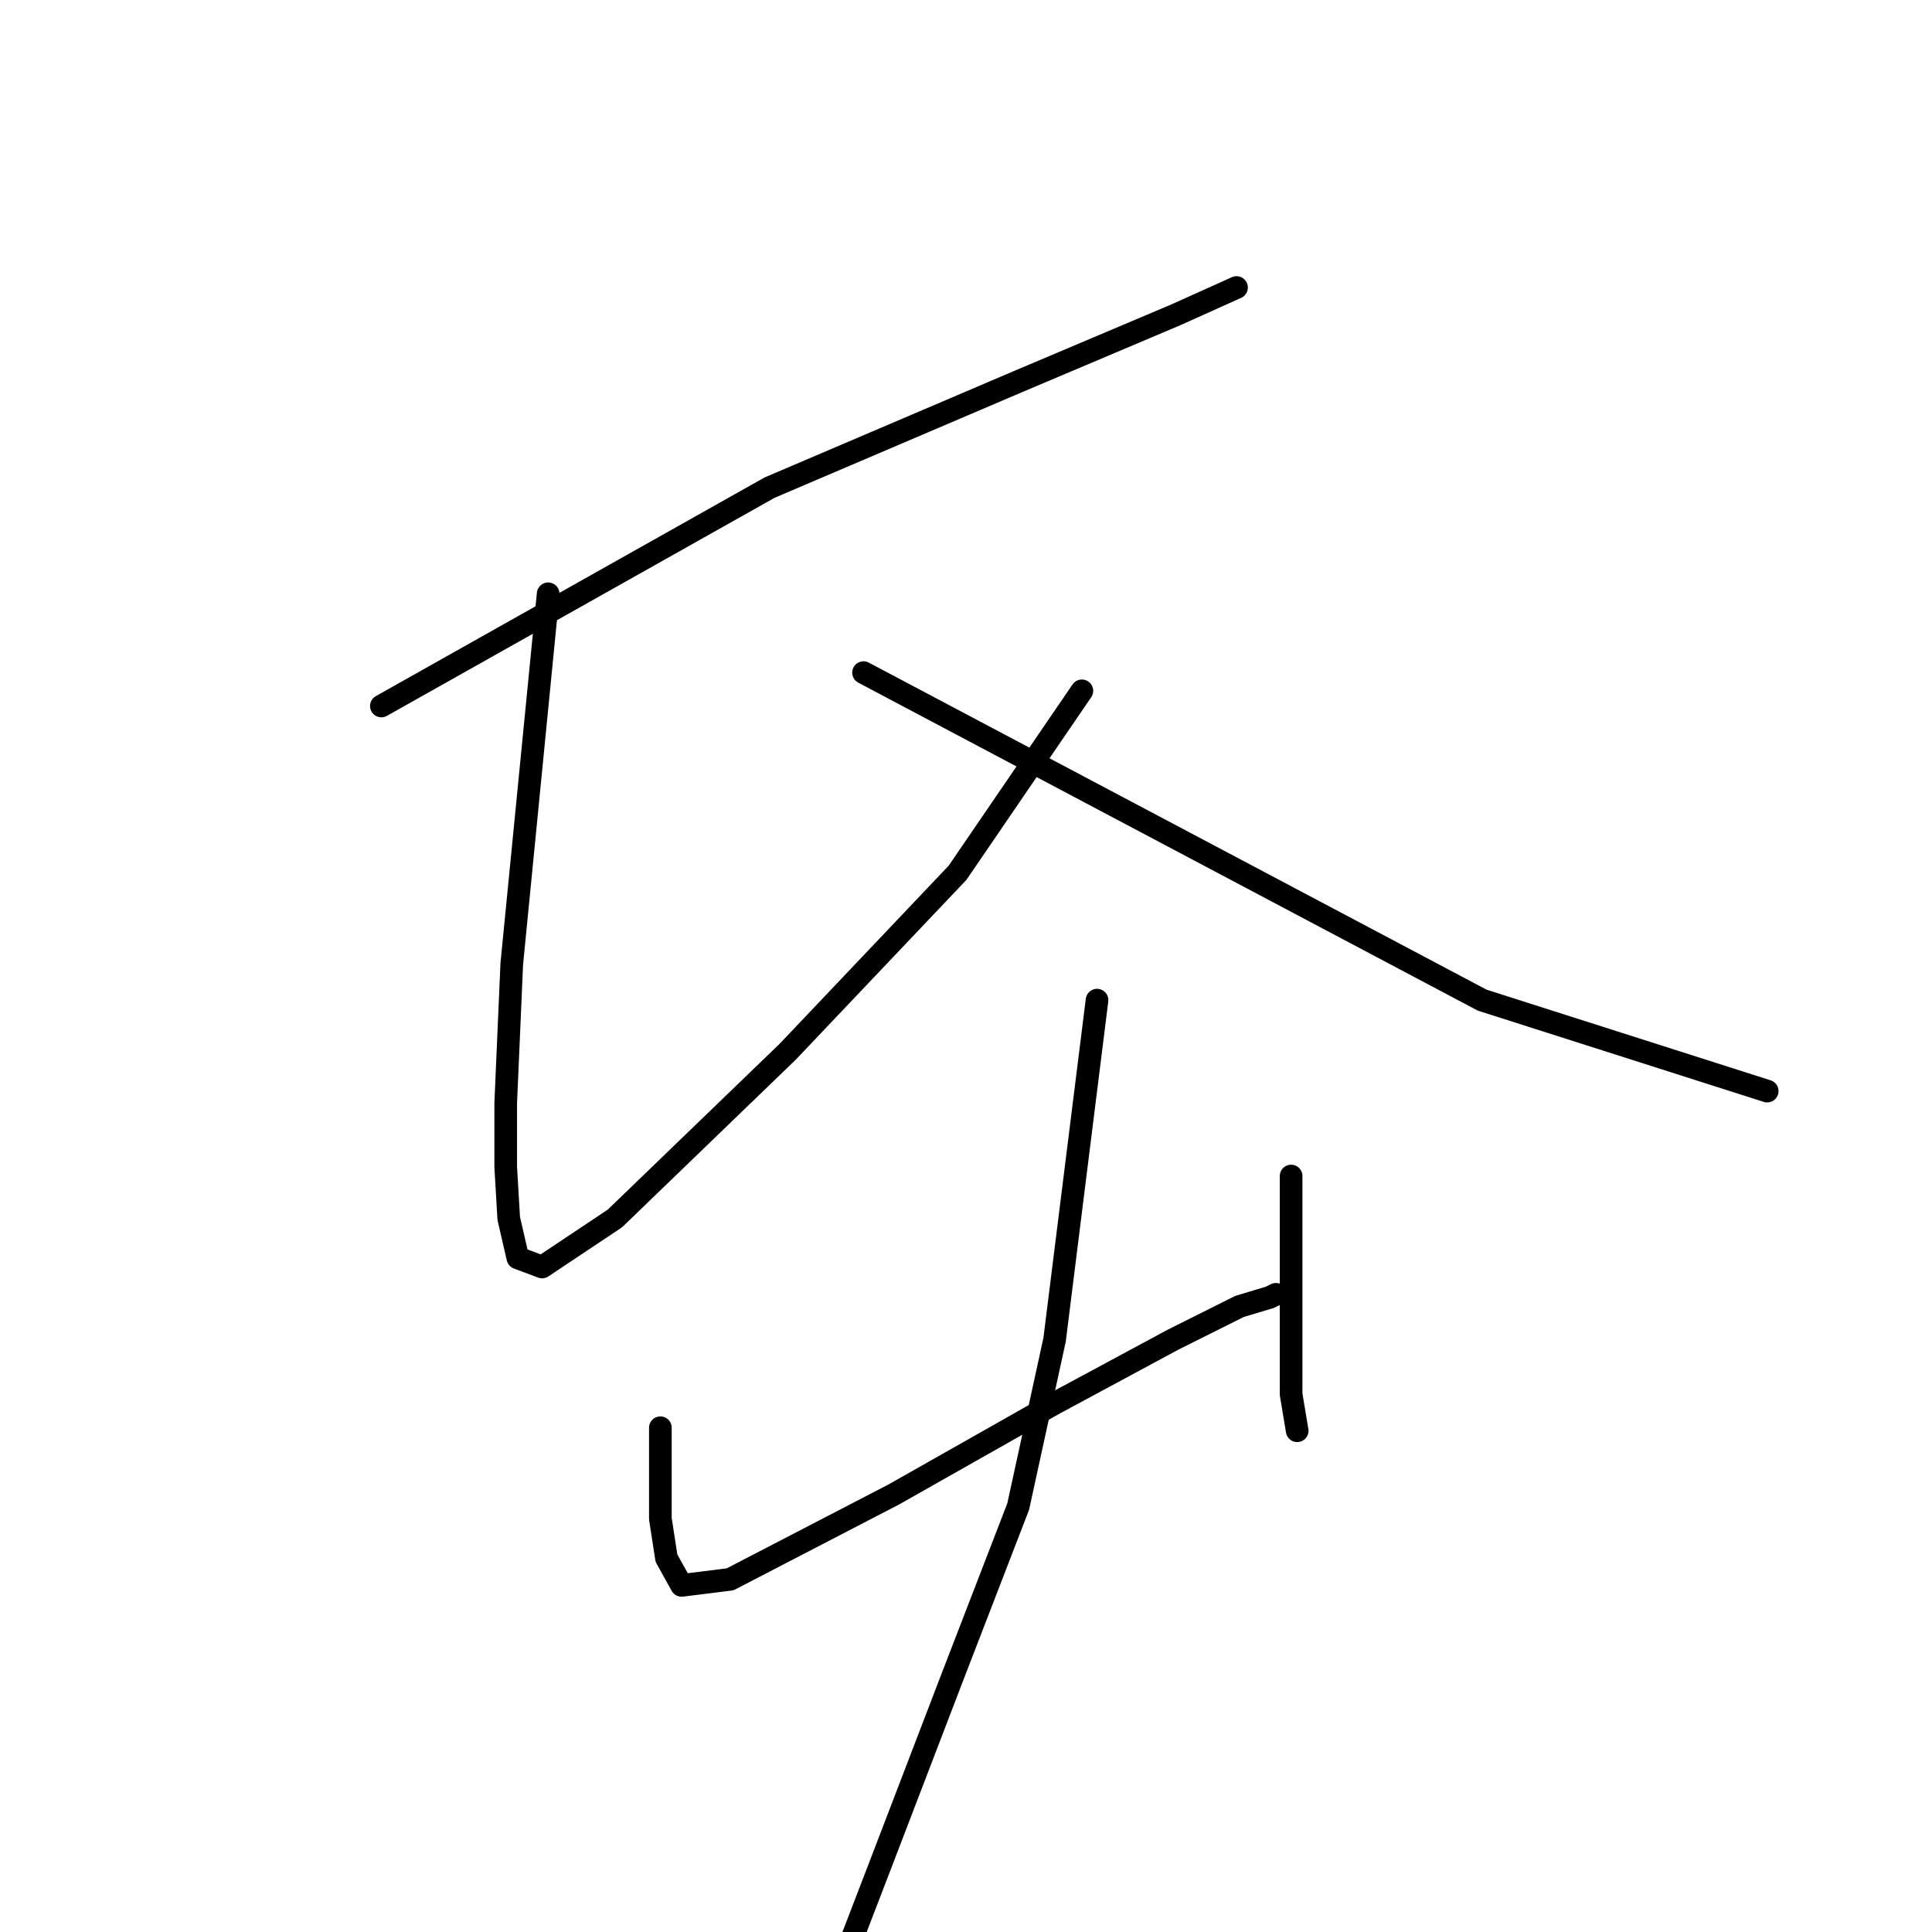 <?xml version="1.0" standalone="no"?>
    <svg width="256" height="256" xmlns="http://www.w3.org/2000/svg" version="1.1">
    <polyline stroke="black" stroke-width="3" stroke-linecap="round" fill="transparent" stroke-linejoin="round" points="50.535 93.548 76.251 79.082 101.967 64.617 134.916 50.554 155.81 41.714 163.846 38.097 163.846 38.097 " />
        <polyline stroke="black" stroke-width="3" stroke-linecap="round" fill="transparent" stroke-linejoin="round" points="72.634 78.681 70.223 103.191 67.813 127.702 67.009 146.186 67.009 154.624 67.411 161.455 68.616 166.678 71.831 167.884 81.474 161.455 104.378 139.355 126.879 115.648 143.354 91.539 143.354 91.539 " />
        <polyline stroke="black" stroke-width="3" stroke-linecap="round" fill="transparent" stroke-linejoin="round" points="114.423 89.128 155.408 110.826 196.393 132.524 234.164 144.578 234.164 144.578 " />
        <polyline stroke="black" stroke-width="3" stroke-linecap="round" fill="transparent" stroke-linejoin="round" points="87.502 189.18 87.502 195.207 87.502 201.234 88.305 206.458 90.314 210.074 96.743 209.271 118.441 198.02 139.738 185.965 155.408 177.527 164.248 173.107 168.266 171.902 169.07 171.5 169.07 171.5 " />
        <polyline stroke="black" stroke-width="3" stroke-linecap="round" fill="transparent" stroke-linejoin="round" points="171.079 155.829 171.079 170.294 171.079 184.76 171.883 189.582 171.883 189.582 " />
        <polyline stroke="black" stroke-width="3" stroke-linecap="round" fill="transparent" stroke-linejoin="round" points="145.363 132.524 142.55 155.025 139.738 177.527 134.916 199.627 126.076 222.53 116.834 246.639 108.798 267.534 105.583 275.168 105.583 275.168 " />
        </svg>